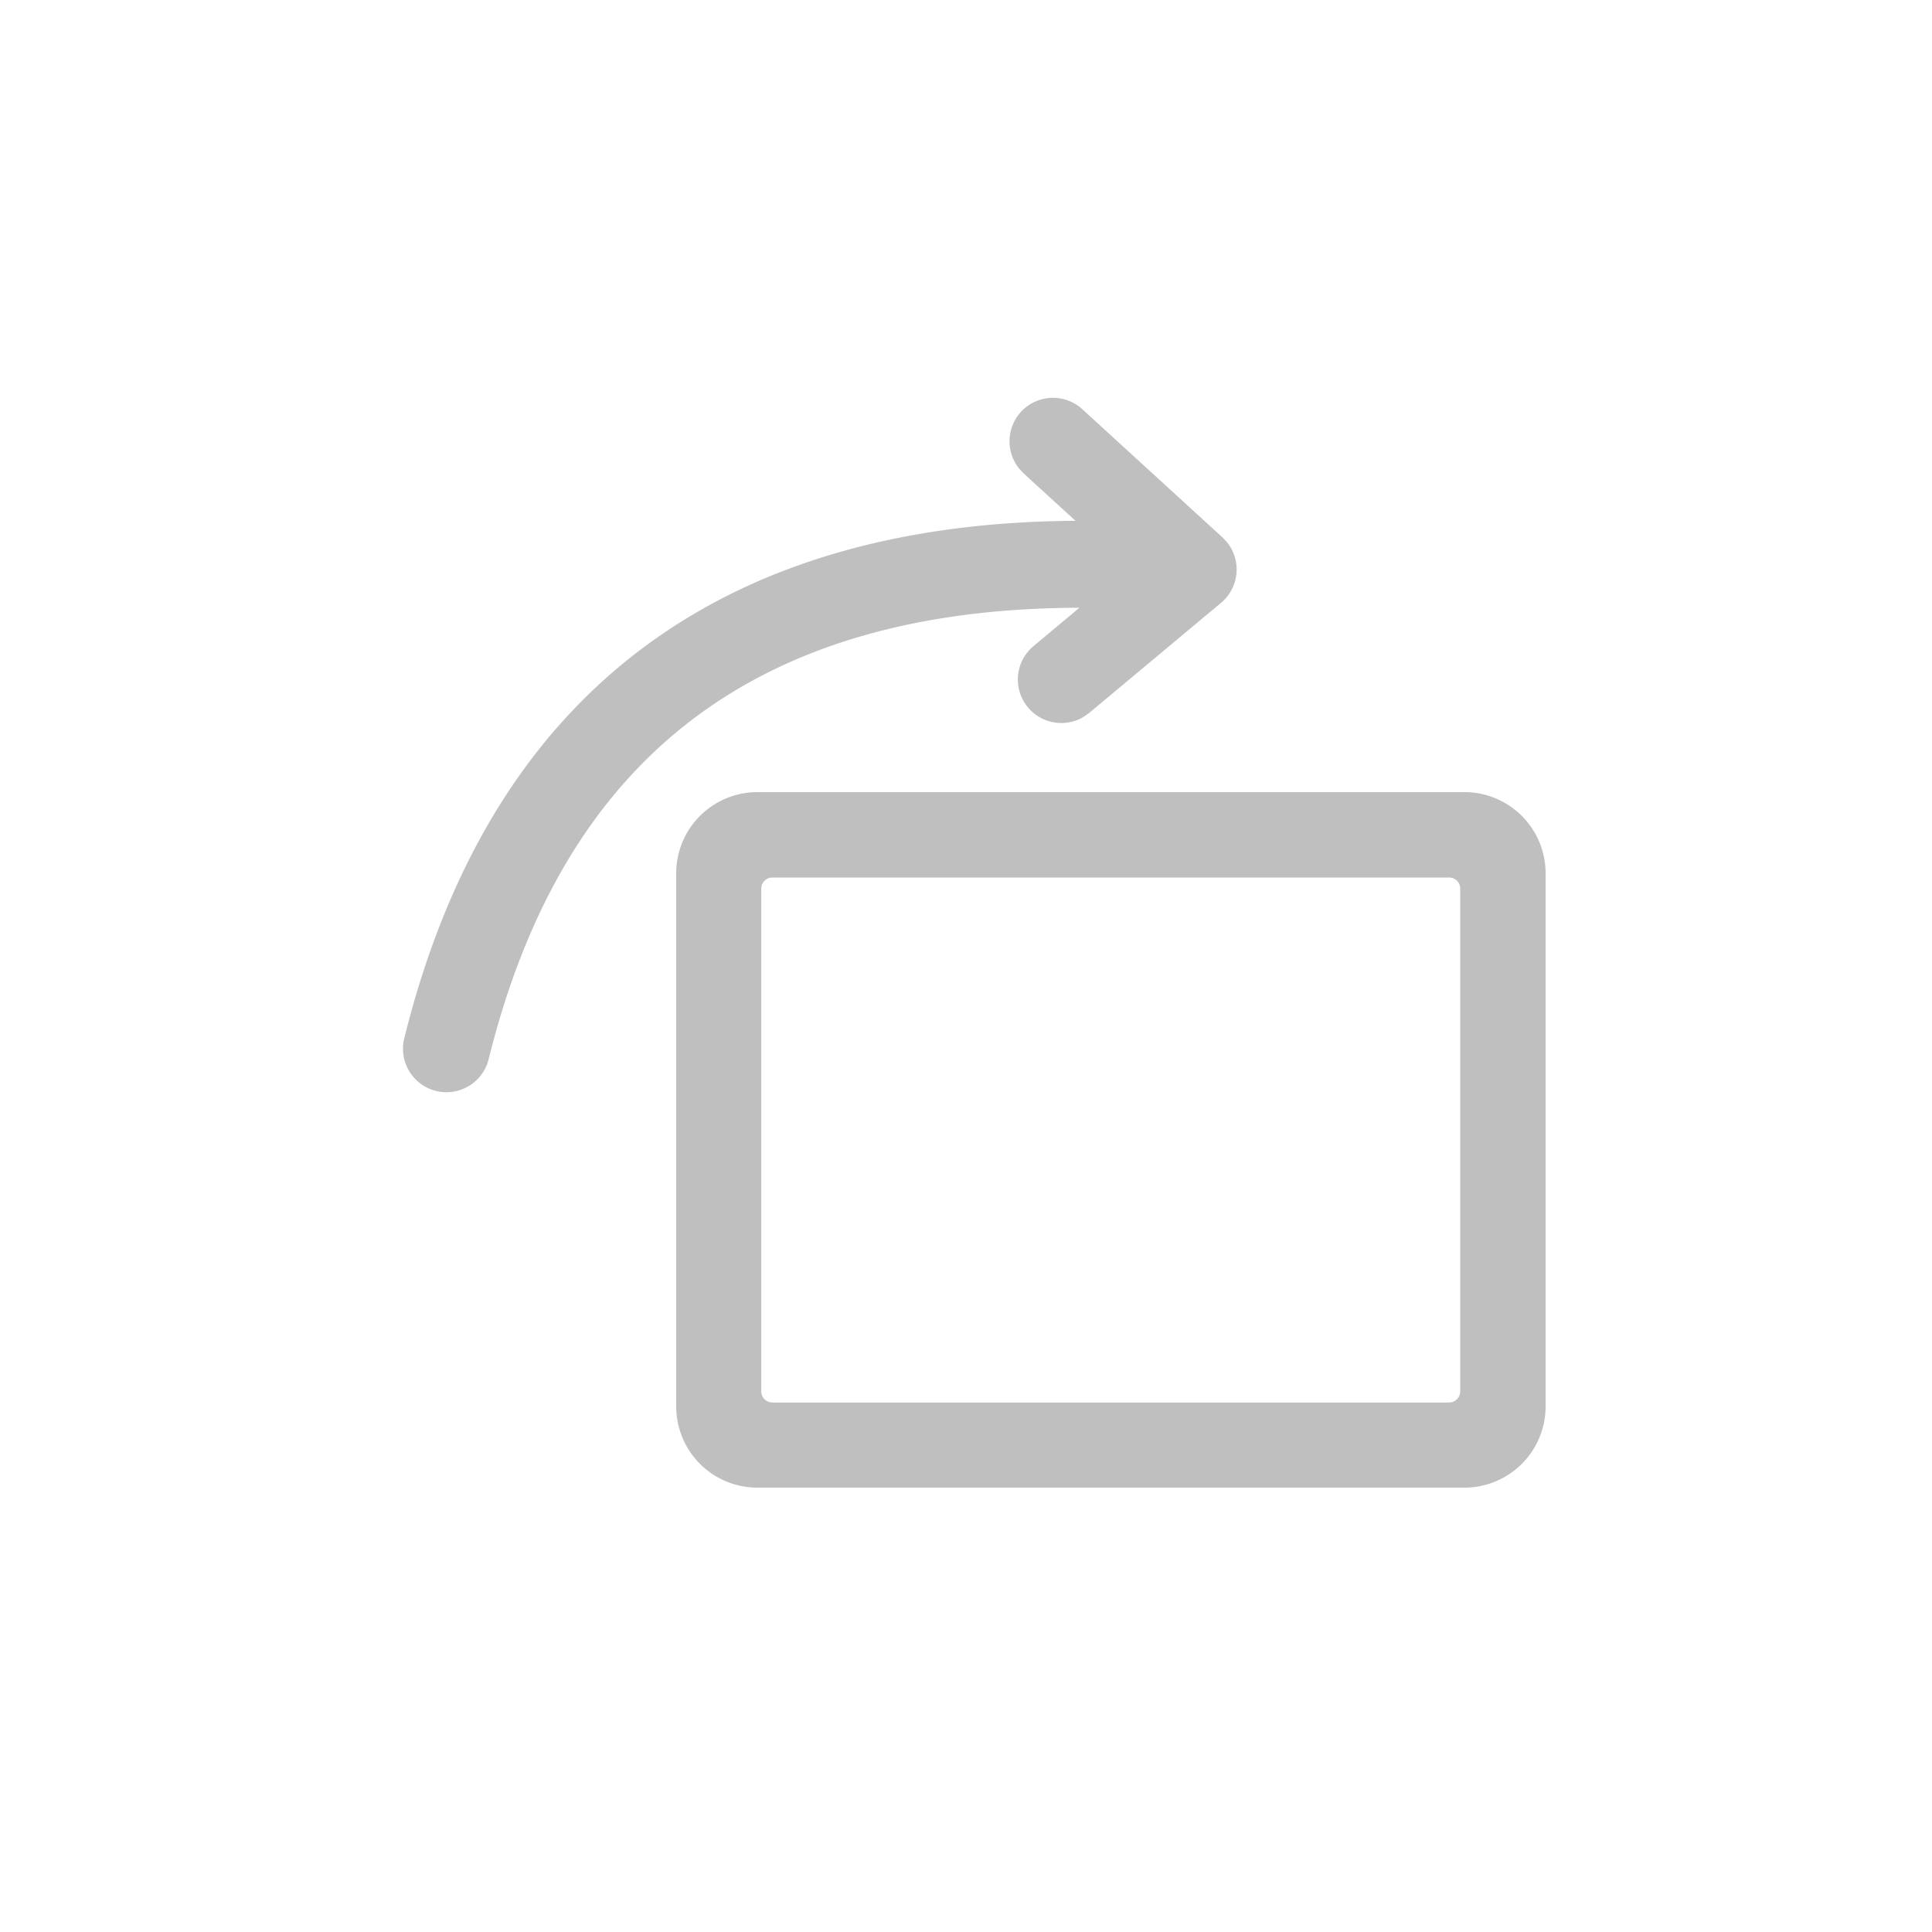 <?xml version="1.0" standalone="no"?><!DOCTYPE svg PUBLIC "-//W3C//DTD SVG 1.1//EN" "http://www.w3.org/Graphics/SVG/1.1/DTD/svg11.dtd"><svg t="1735037623014" class="icon" viewBox="0 0 1024 1024" version="1.1" xmlns="http://www.w3.org/2000/svg" p-id="4596" xmlns:xlink="http://www.w3.org/1999/xlink" width="200" height="200"><path d="M401.306 419.84h374.988a43.042 43.042 0 0 1 42.906 42.906v282.828a43.042 43.042 0 0 1-42.906 42.906H401.306a43.042 43.042 0 0 1-42.906-42.906V462.746a43.042 43.042 0 0 1 42.906-42.906z m2.184 317.781a5.905 5.905 0 0 0 5.803 5.735h358.844a5.905 5.905 0 0 0 5.802-5.7V470.8c0-3.038-2.73-5.7-5.802-5.7H409.293c-3.072 0-5.803 2.662-5.803 5.7v266.854z" fill="#bfbfbf" p-id="4597"></path><path d="M647.953 284.843l-74.308-67.96a23.04 23.04 0 0 0-33.45 31.505l2.32 2.492 27.512 25.156c-190.396 1.195-310.818 93.526-355.636 273.818a23.04 23.04 0 1 0 44.715 11.093c39.765-159.88 142.234-238.421 313.003-238.83l-24.371 20.377a23.04 23.04 0 0 0 26.726 37.376l2.799-1.98 69.905-58.368a23.04 23.04 0 0 0 3.14-32.188l-2.355-2.491-74.308-67.96 74.308 67.96z" fill="#bfbfbf" p-id="4598"></path></svg>